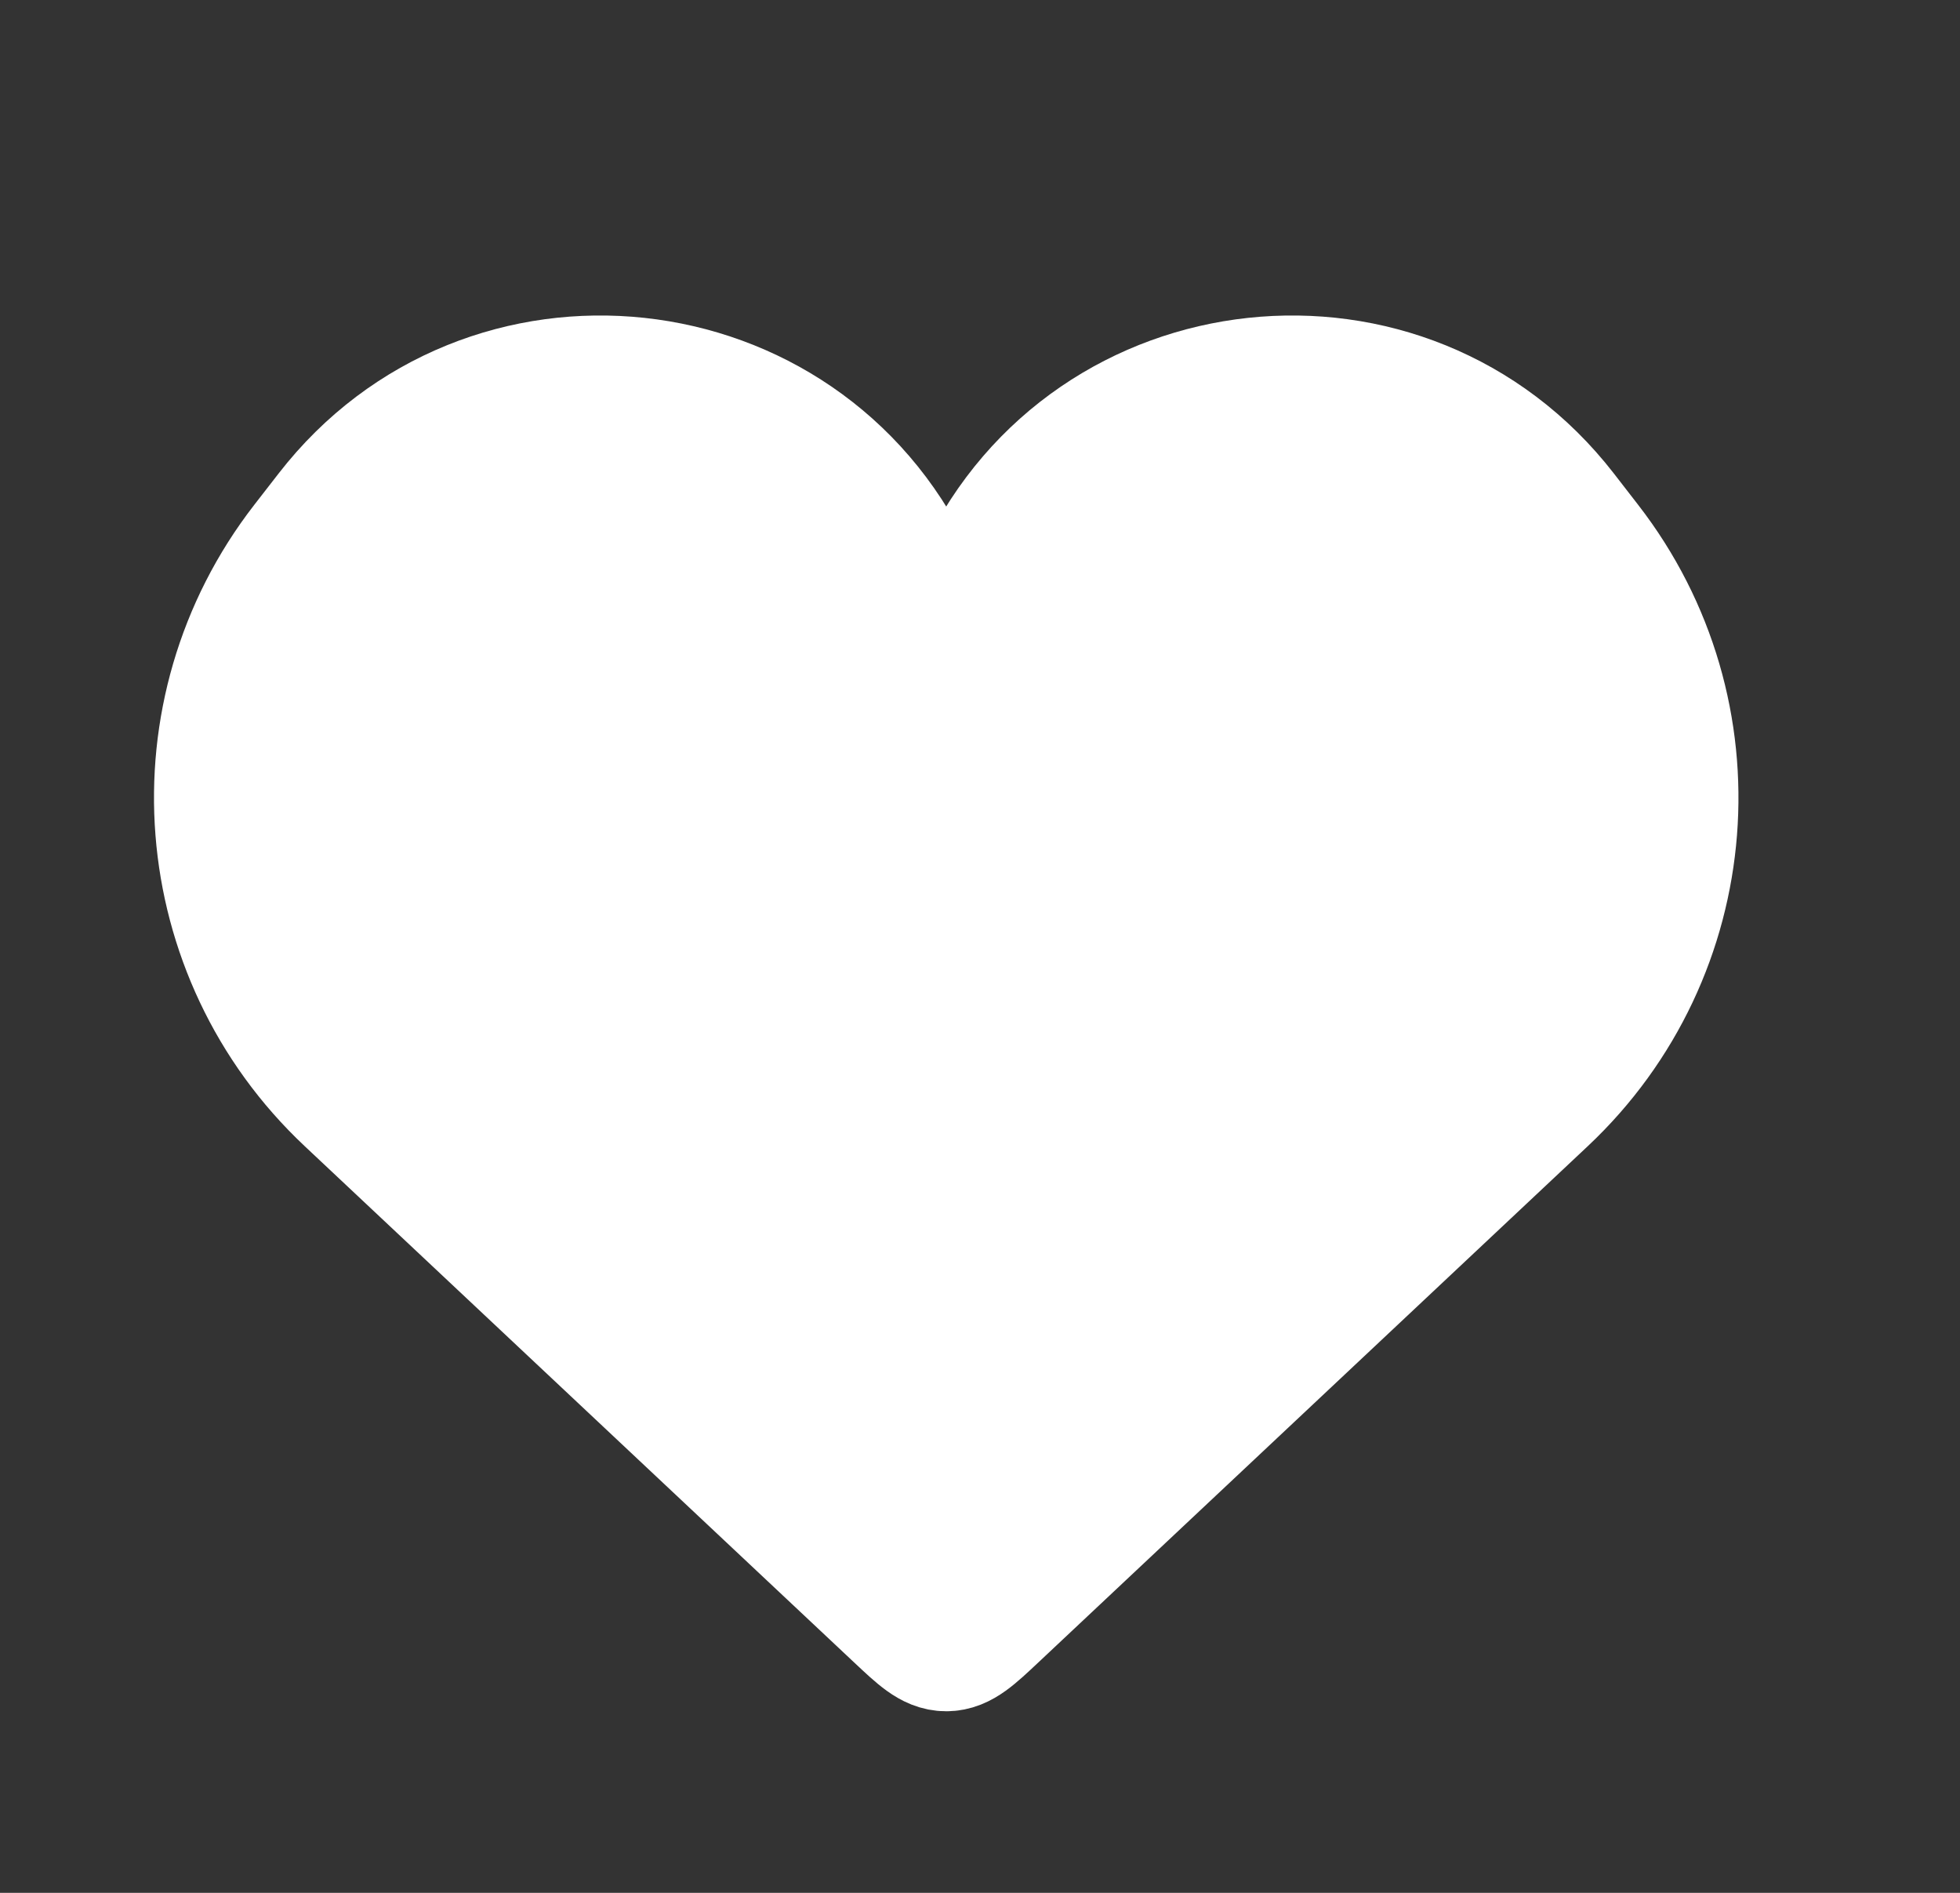 <svg width="29" height="28" viewBox="0 0 29 28" fill="none" xmlns="http://www.w3.org/2000/svg">
<rect x="0" y="0" width="29" height="28" fill="#333333" stroke="none"/>
<path d="M5.193 16.226L13.316 23.857C13.64 24.162 13.802 24.314 14 24.314C14.198 24.314 14.361 24.162 14.685 23.857L22.808 16.226C25.09 14.082 25.367 10.555 23.448 8.081L23.087 7.615C20.791 4.656 16.182 5.152 14.568 8.533C14.34 9.01 13.661 9.01 13.432 8.533C11.819 5.152 7.21 4.656 4.914 7.615L4.553 8.08C2.633 10.554 2.911 14.082 5.193 16.226Z" stroke="white" stroke-width="2"/>
<ellipse cx="19.52" cy="11.54" rx="6.215" ry="5.858" transform="rotate(47.328 19.52 11.54)" fill="white"/>
<ellipse cx="9.52" cy="11.54" rx="6.215" ry="5.858" transform="rotate(47.328 9.52 11.54)" fill="white"/>
<path d="M13.623 24.3L3.527 13.065L24.297 13.612L13.623 24.3Z" fill="white"/>
</svg>
